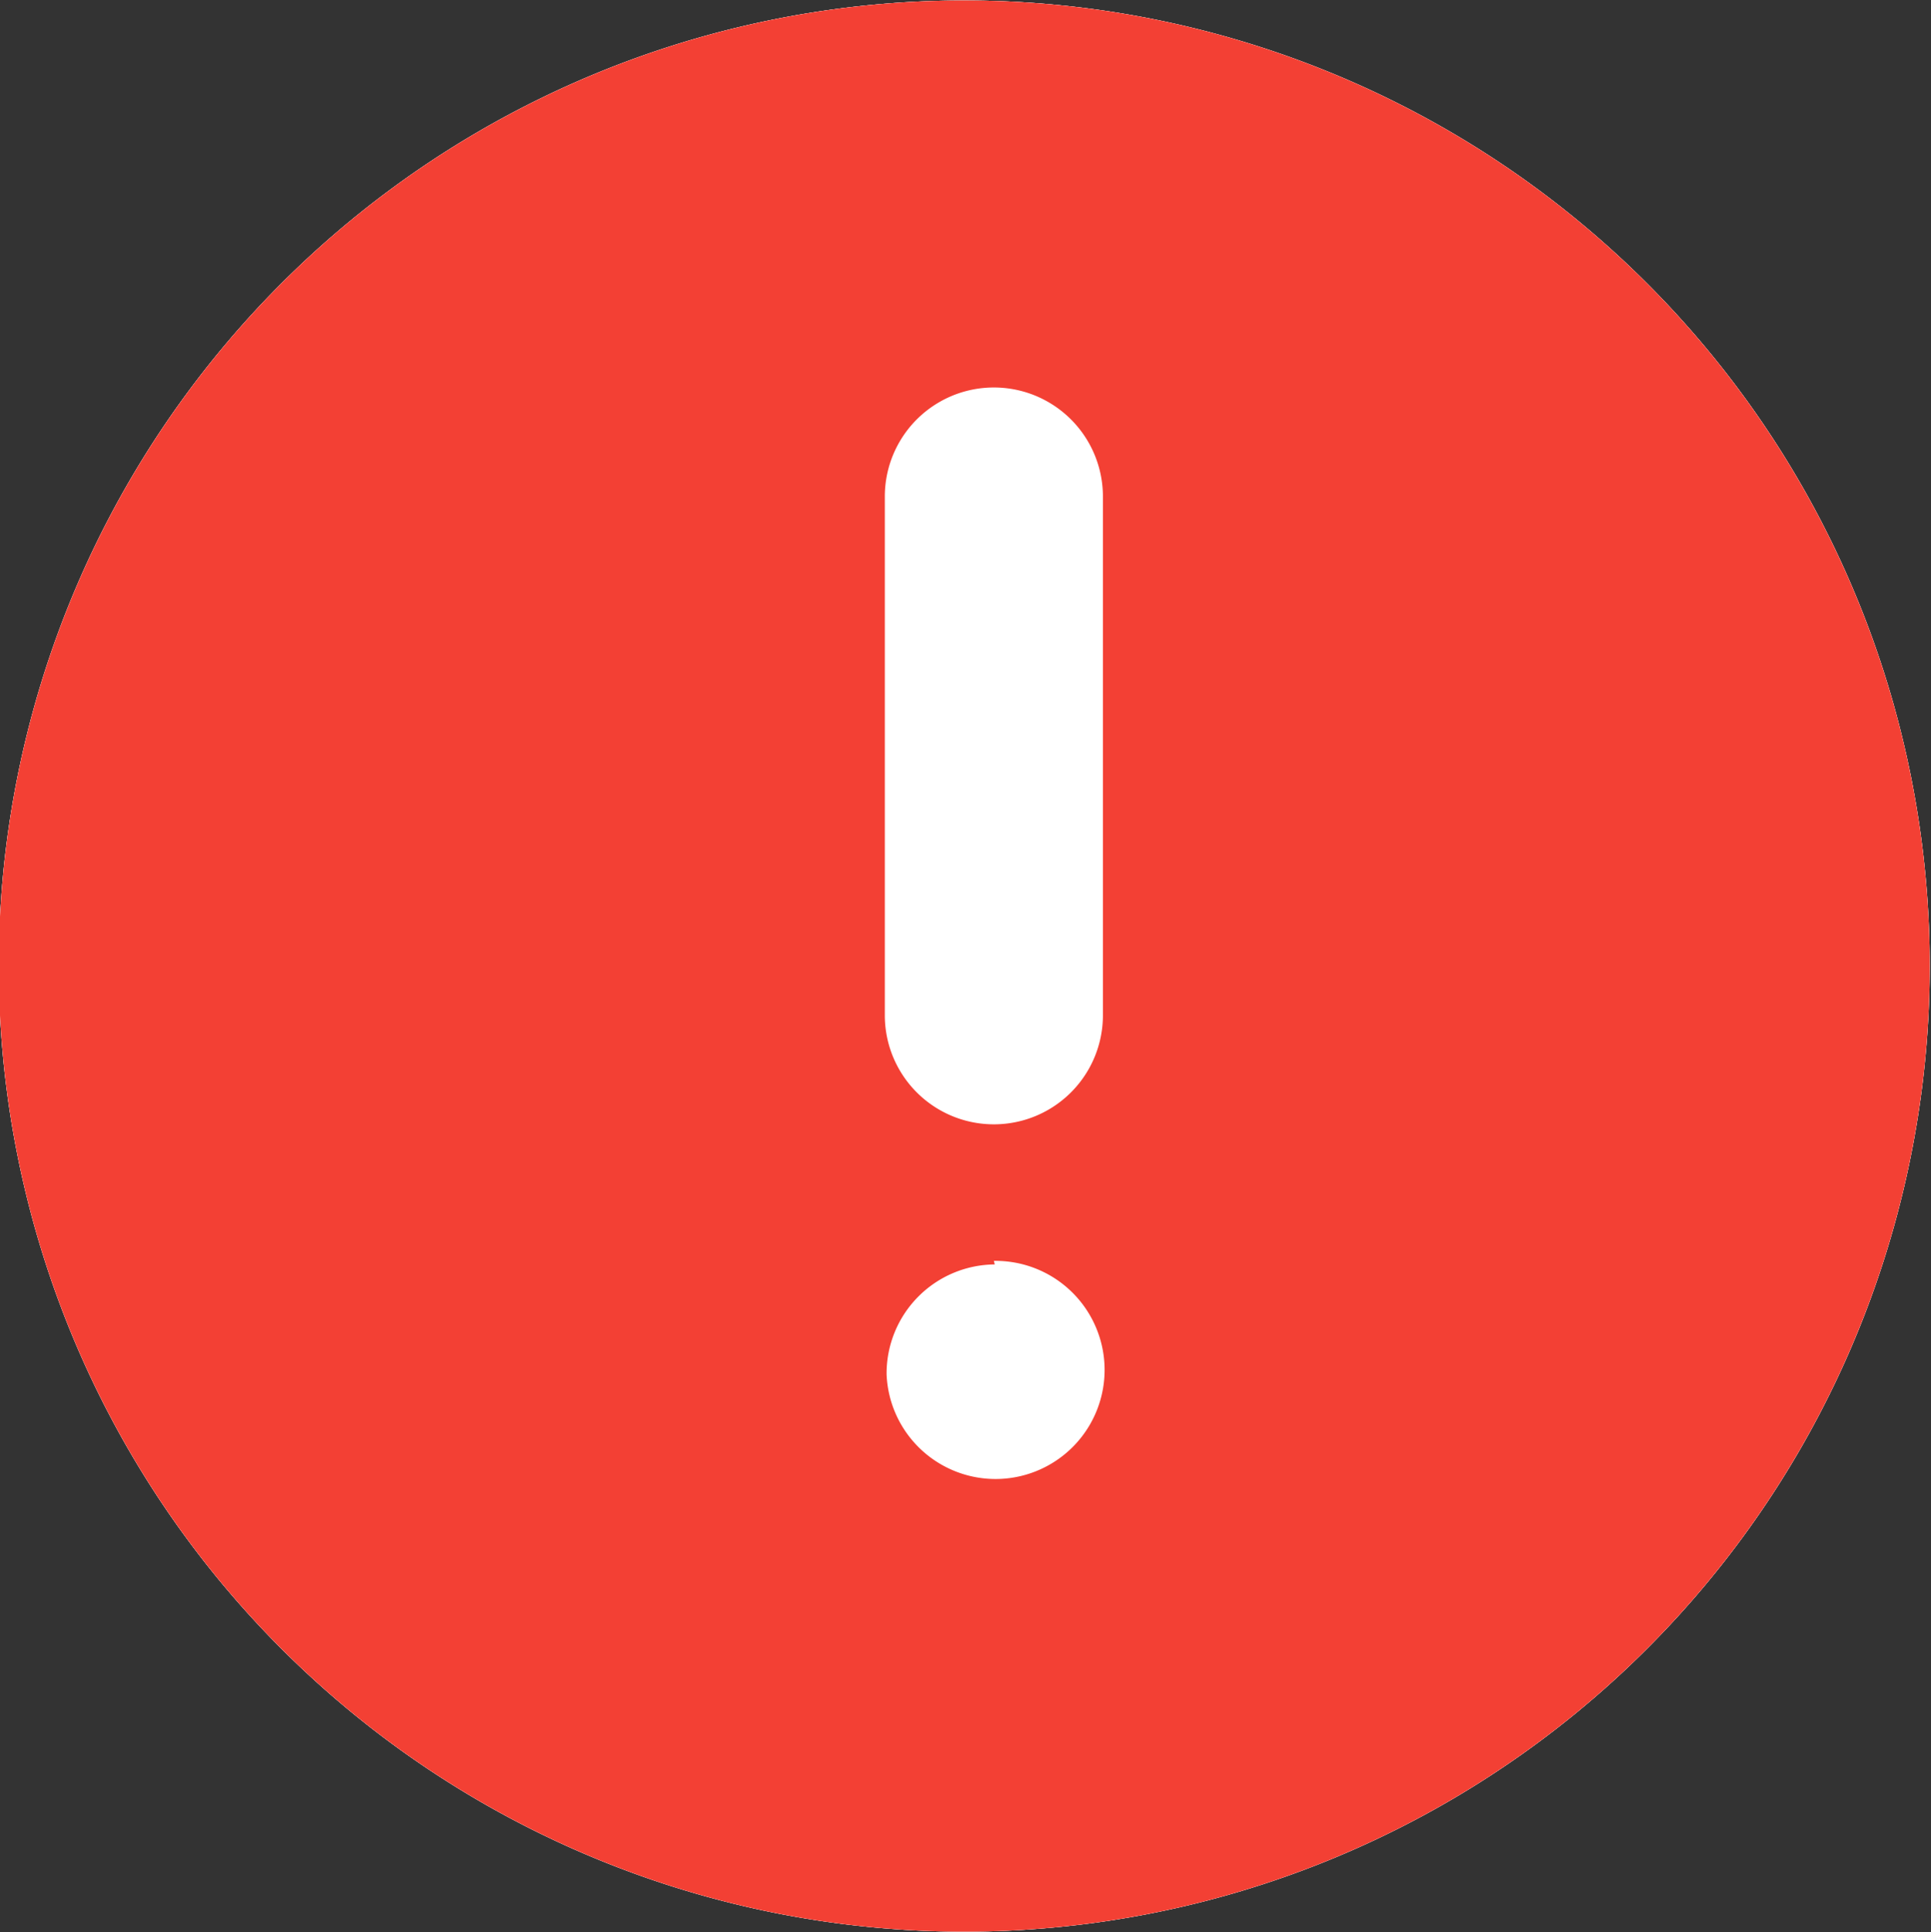 <svg xmlns="http://www.w3.org/2000/svg" width="21.78" height="21.79" viewBox="0 0 21.78 21.79"><rect x="0" y="0" width="21.78" height="21.79" fill="#333333" stroke="none"/><title>icon_lists_status_nok</title><path d="M3.18,18.6a10.89,10.89,0,1,0,0-15.41A10.89,10.89,0,0,0,3.18,18.6Z" style="fill:#fff"/><path d="M3.18,18.6a10.89,10.89,0,1,0,0-15.41A10.89,10.89,0,0,0,3.18,18.6Z" style="fill:#fff"/><path d="M3.18,18.6a10.89,10.89,0,1,0,0-15.41A10.89,10.89,0,0,0,3.18,18.6Zm6.8-13a1.23,1.23,0,1,1,2.46,0v5.85a1.23,1.23,0,0,1-2.46,0Zm1.23,8.62A1.23,1.23,0,1,1,10,15.5,1.23,1.23,0,0,1,11.22,14.26Z" style="fill:#f34034"/></svg>
